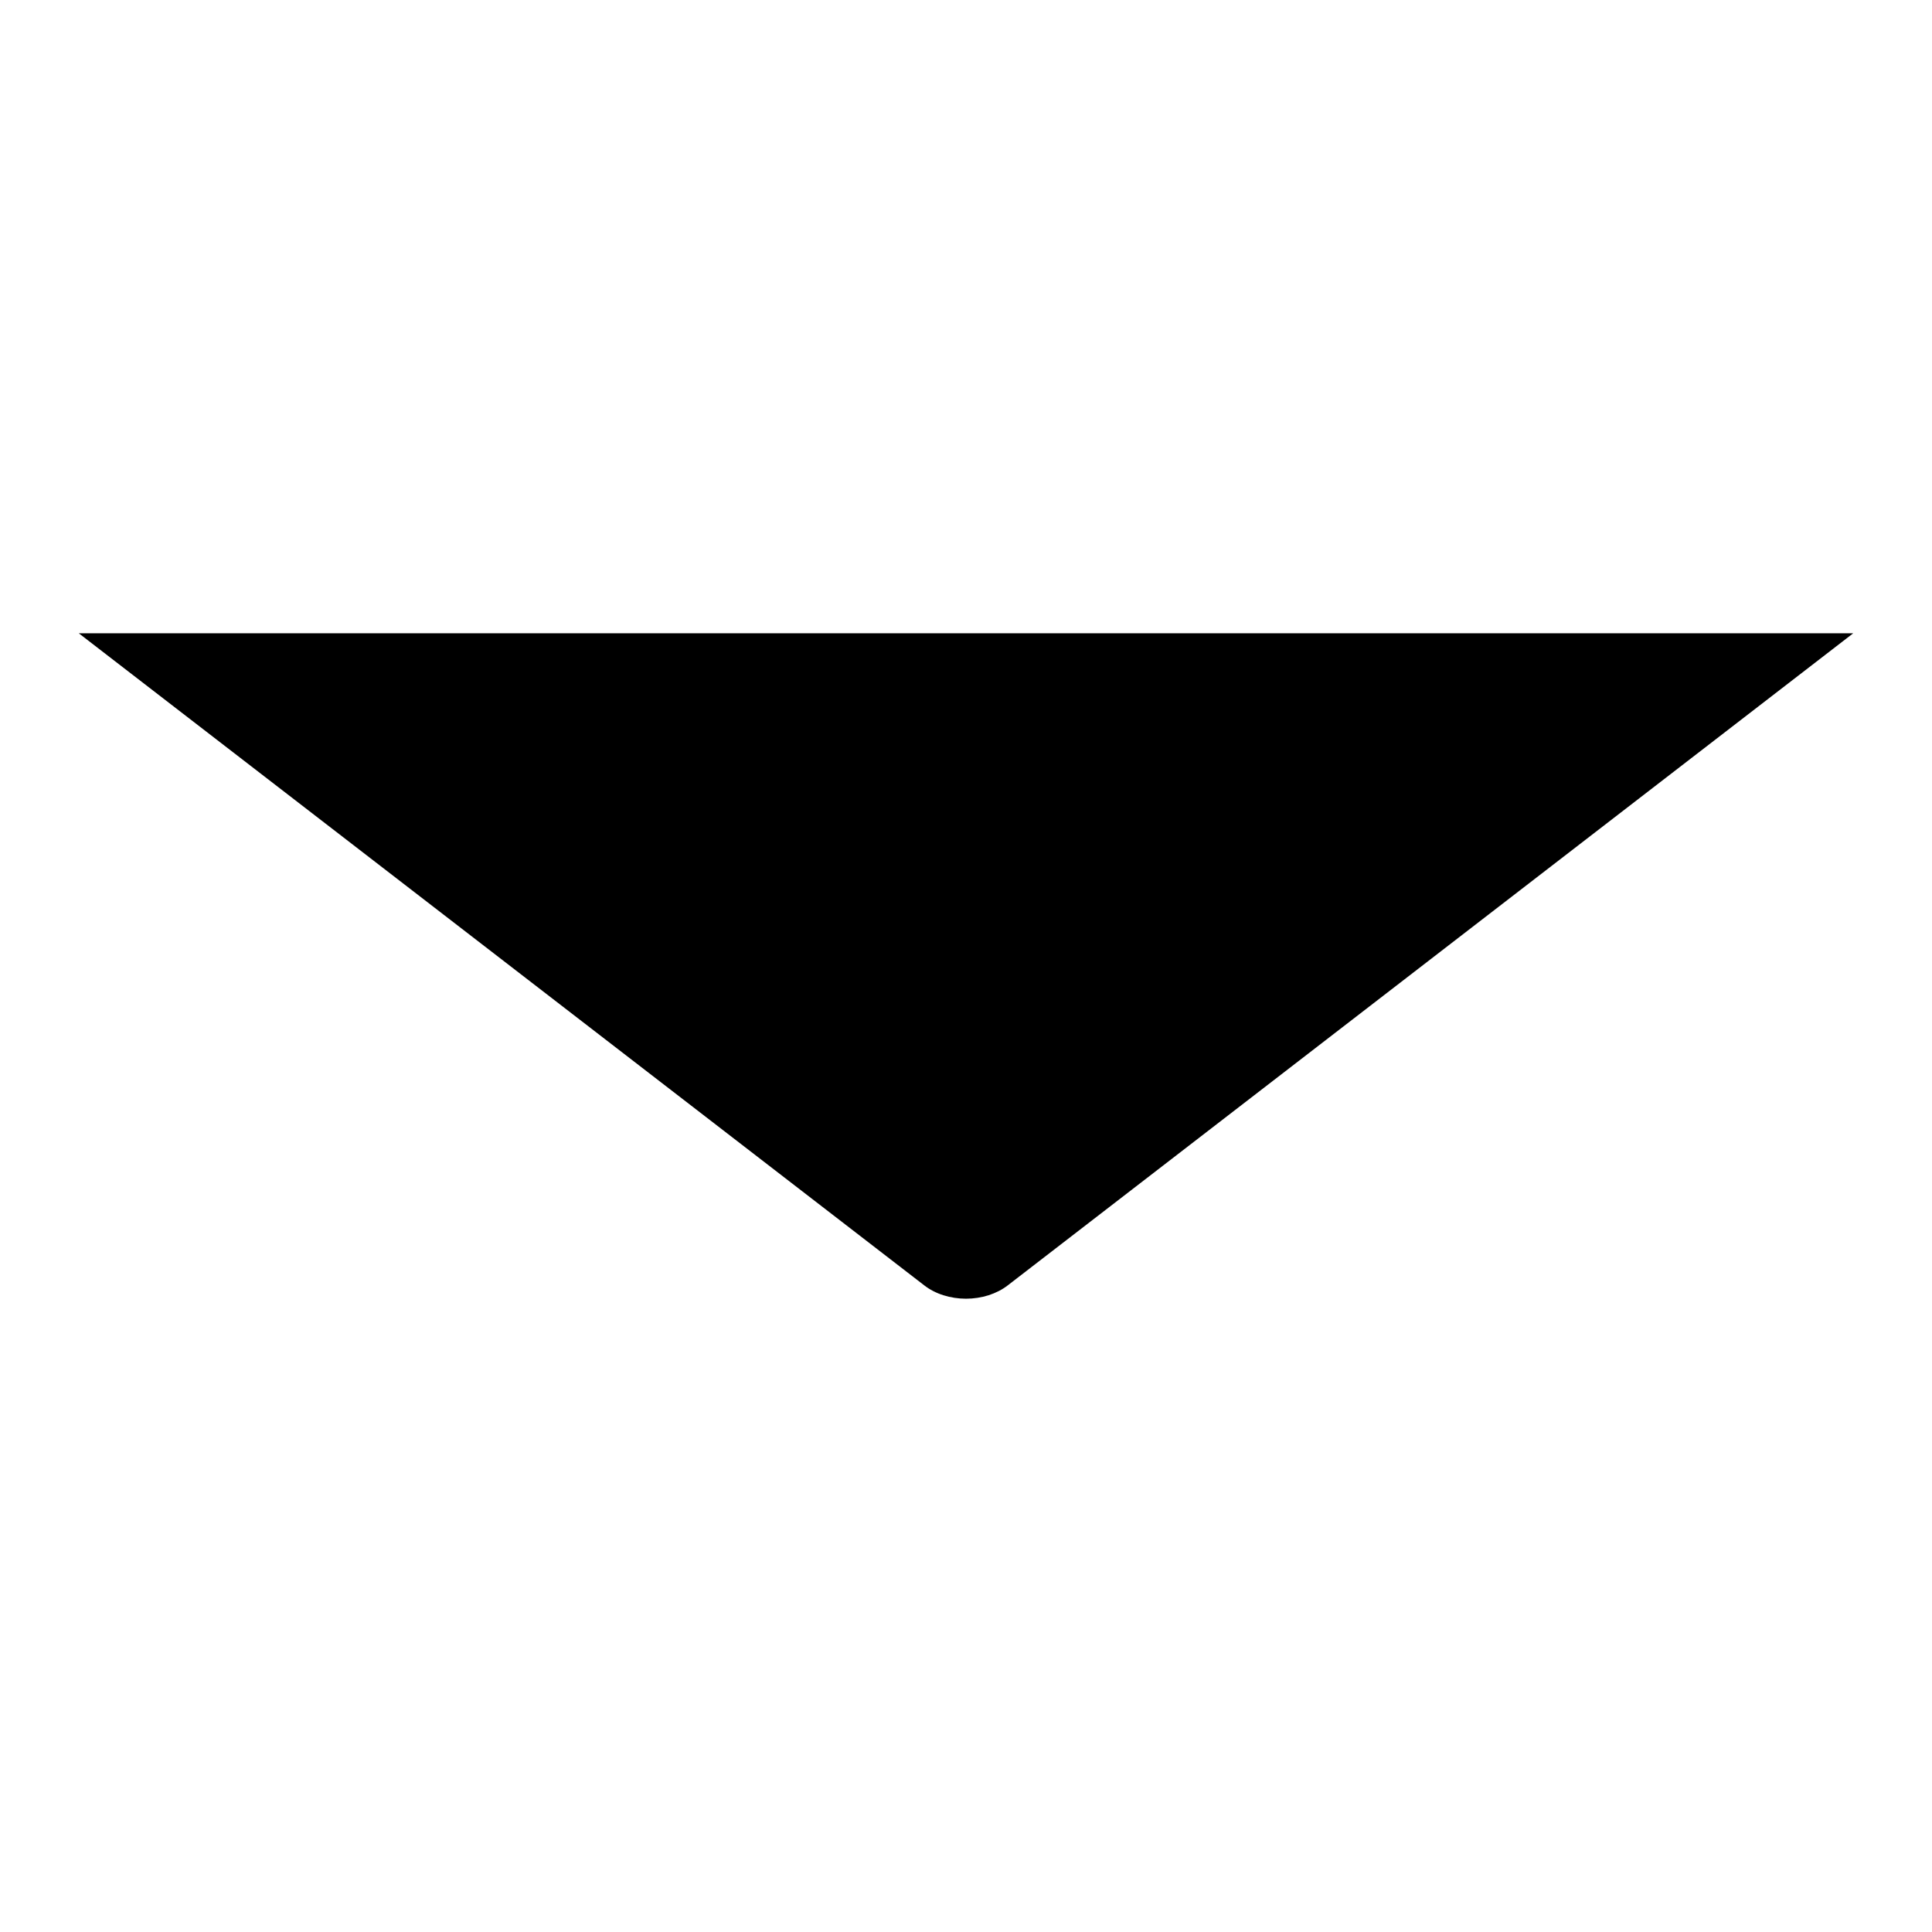 <svg viewBox="0 0 24 24"  xmlns="http://www.w3.org/2000/svg">
    <path d="m23.021,7.867l-10.502,8.1c-0.068,0.053 -0.149,0.094 -0.238,0.123c-0.089,0.028 -0.185,0.043 -0.281,0.043c-0.096,0 -0.192,-0.015 -0.281,-0.043c-0.089,-0.028 -0.17,-0.07 -0.238,-0.123l-10.502,-8.1"/>
</svg>
